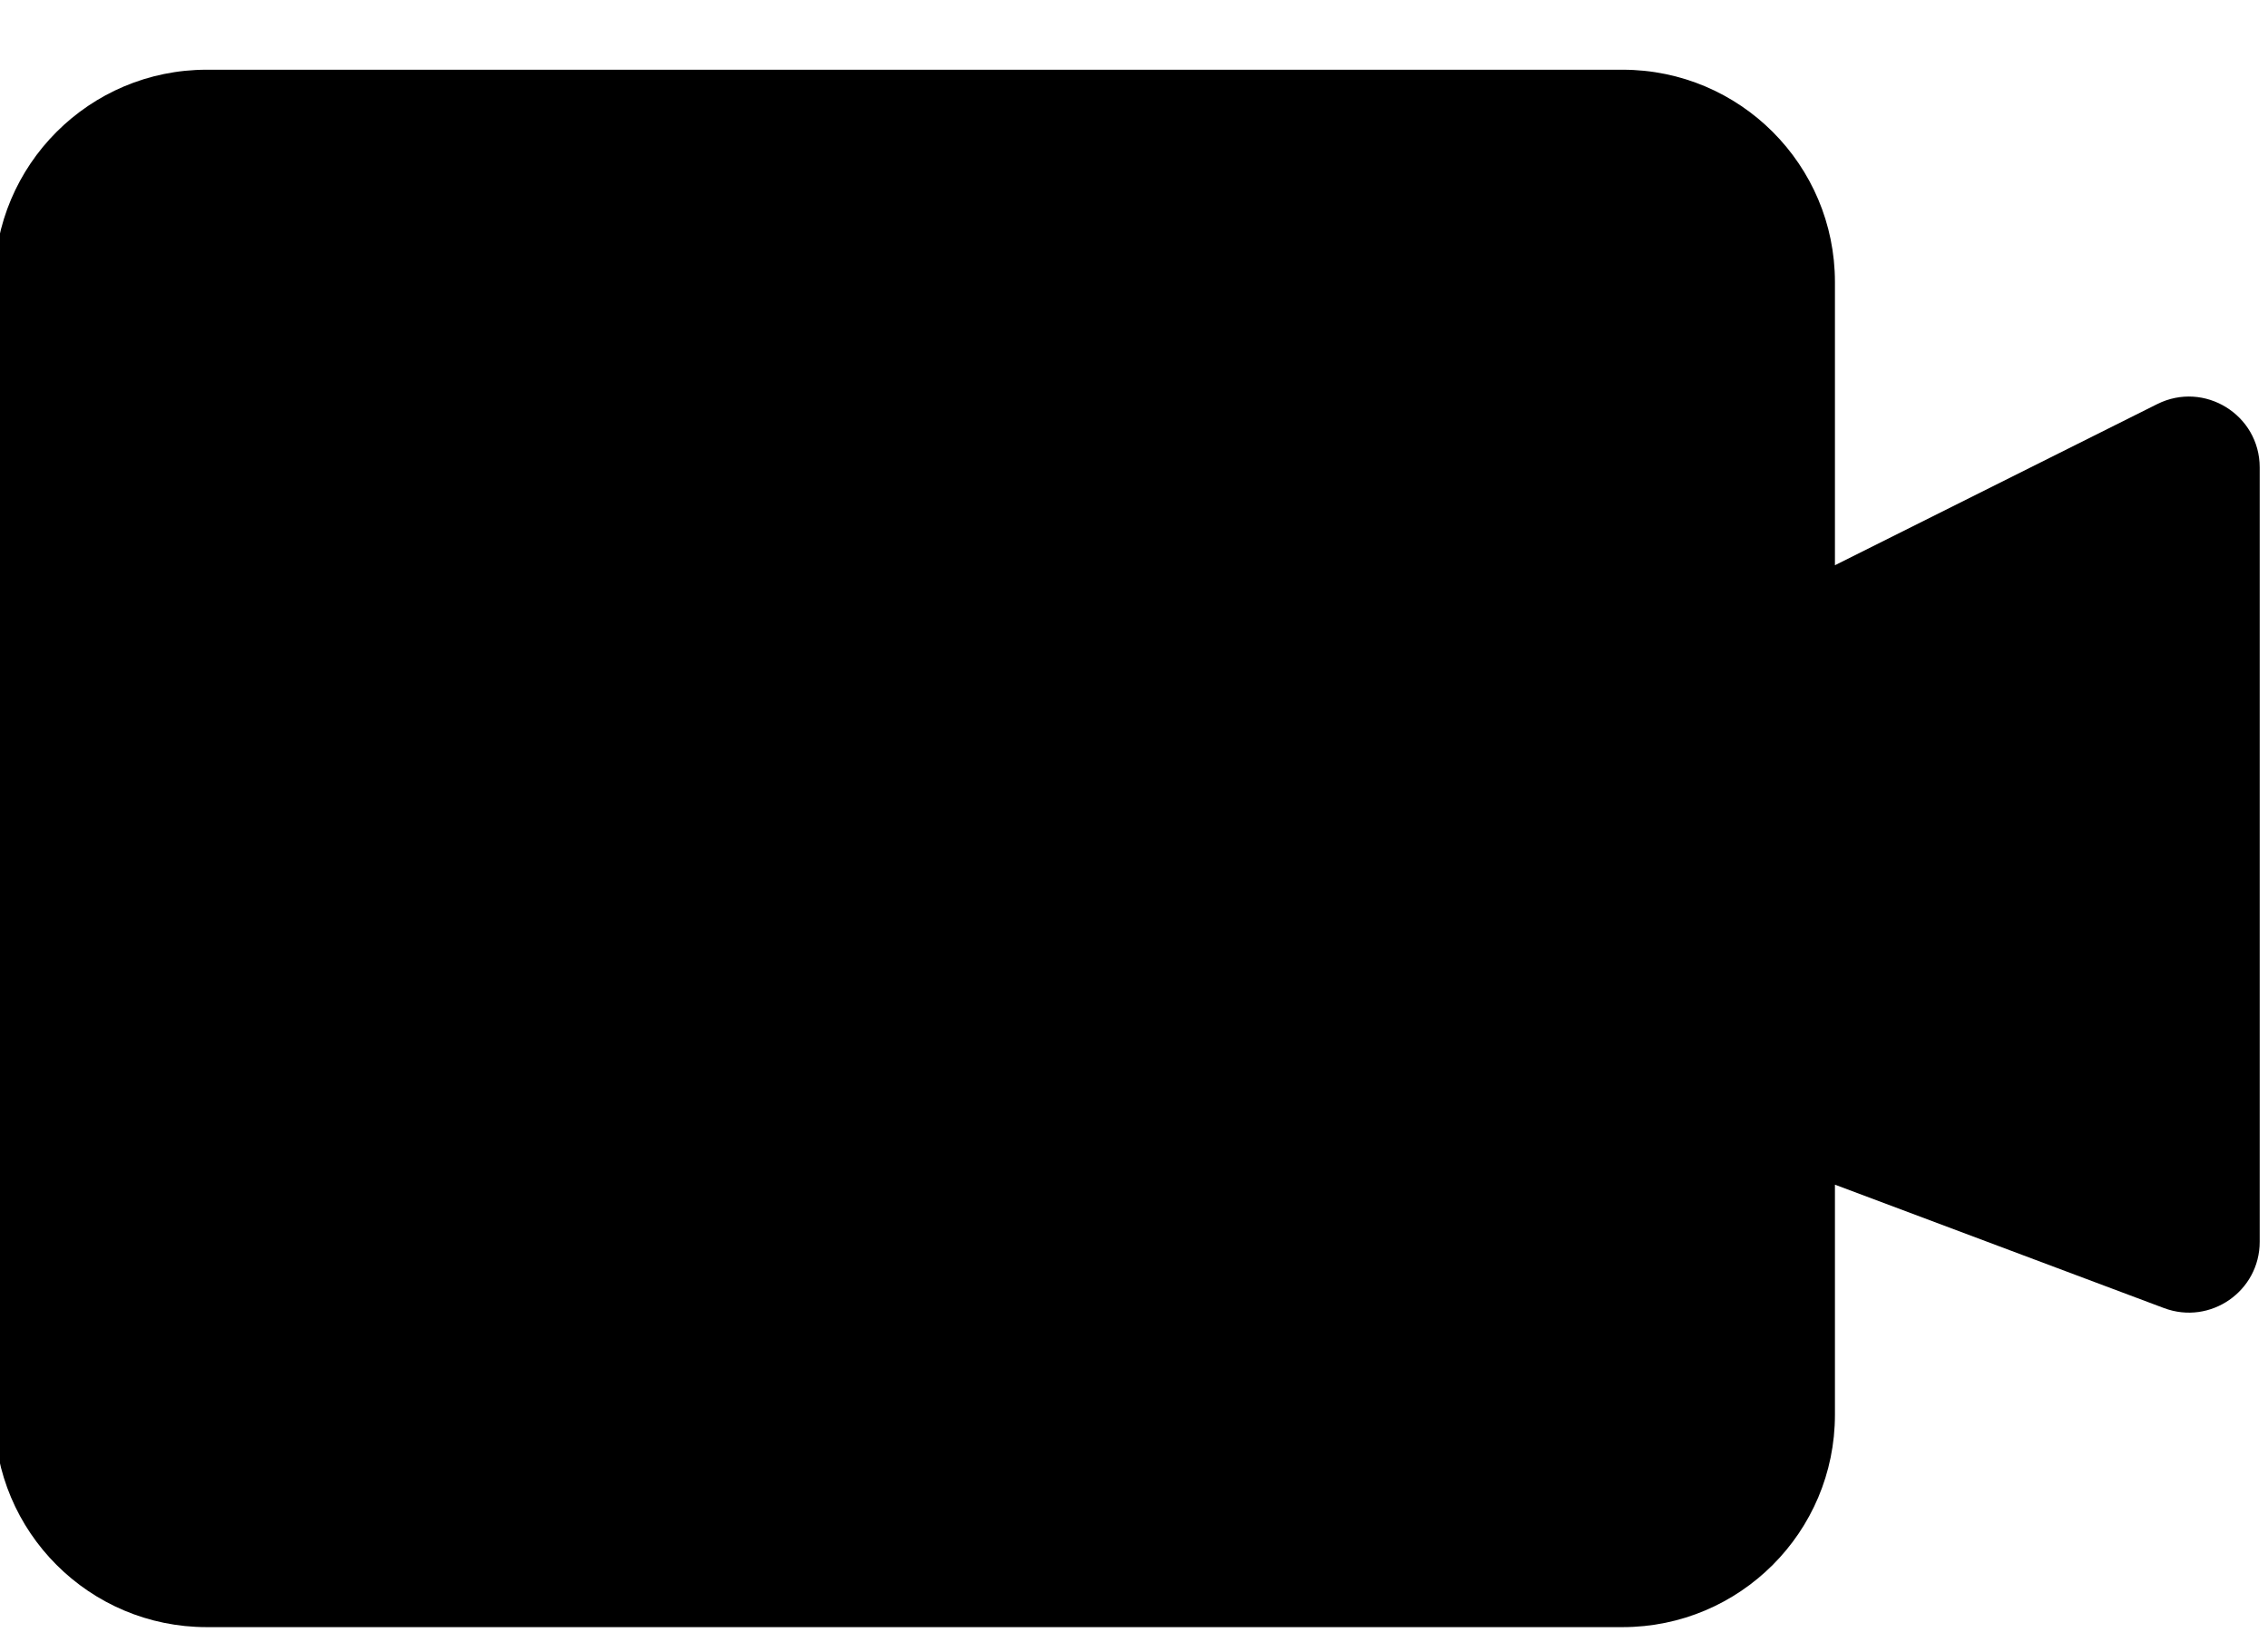 <svg width="92" height="67" viewBox="0 0 92 67" fill="none" xmlns="http://www.w3.org/2000/svg">
<g clip-path="url(#clip0_11_16)">
<path fill-rule="evenodd" clip-rule="evenodd" d="M8.385 2.828H65.818C70.576 2.828 74.433 6.685 74.433 11.443V22.929L87.507 16.392C89.416 15.438 91.663 16.826 91.663 18.961V50.373C91.663 52.378 89.66 53.766 87.782 53.062L74.433 48.056V57.389C74.433 62.146 70.576 66.004 65.818 66.004H8.385C3.628 66.004 -0.229 62.146 -0.229 57.389V11.443C-0.229 6.685 3.628 2.828 8.385 2.828Z" fill="black"/>
</g>
<defs>
<clipPath id="clip0_11_16">
<rect width="92" height="66.085" fill="white"/>
</clipPath>
</defs>
</svg>
